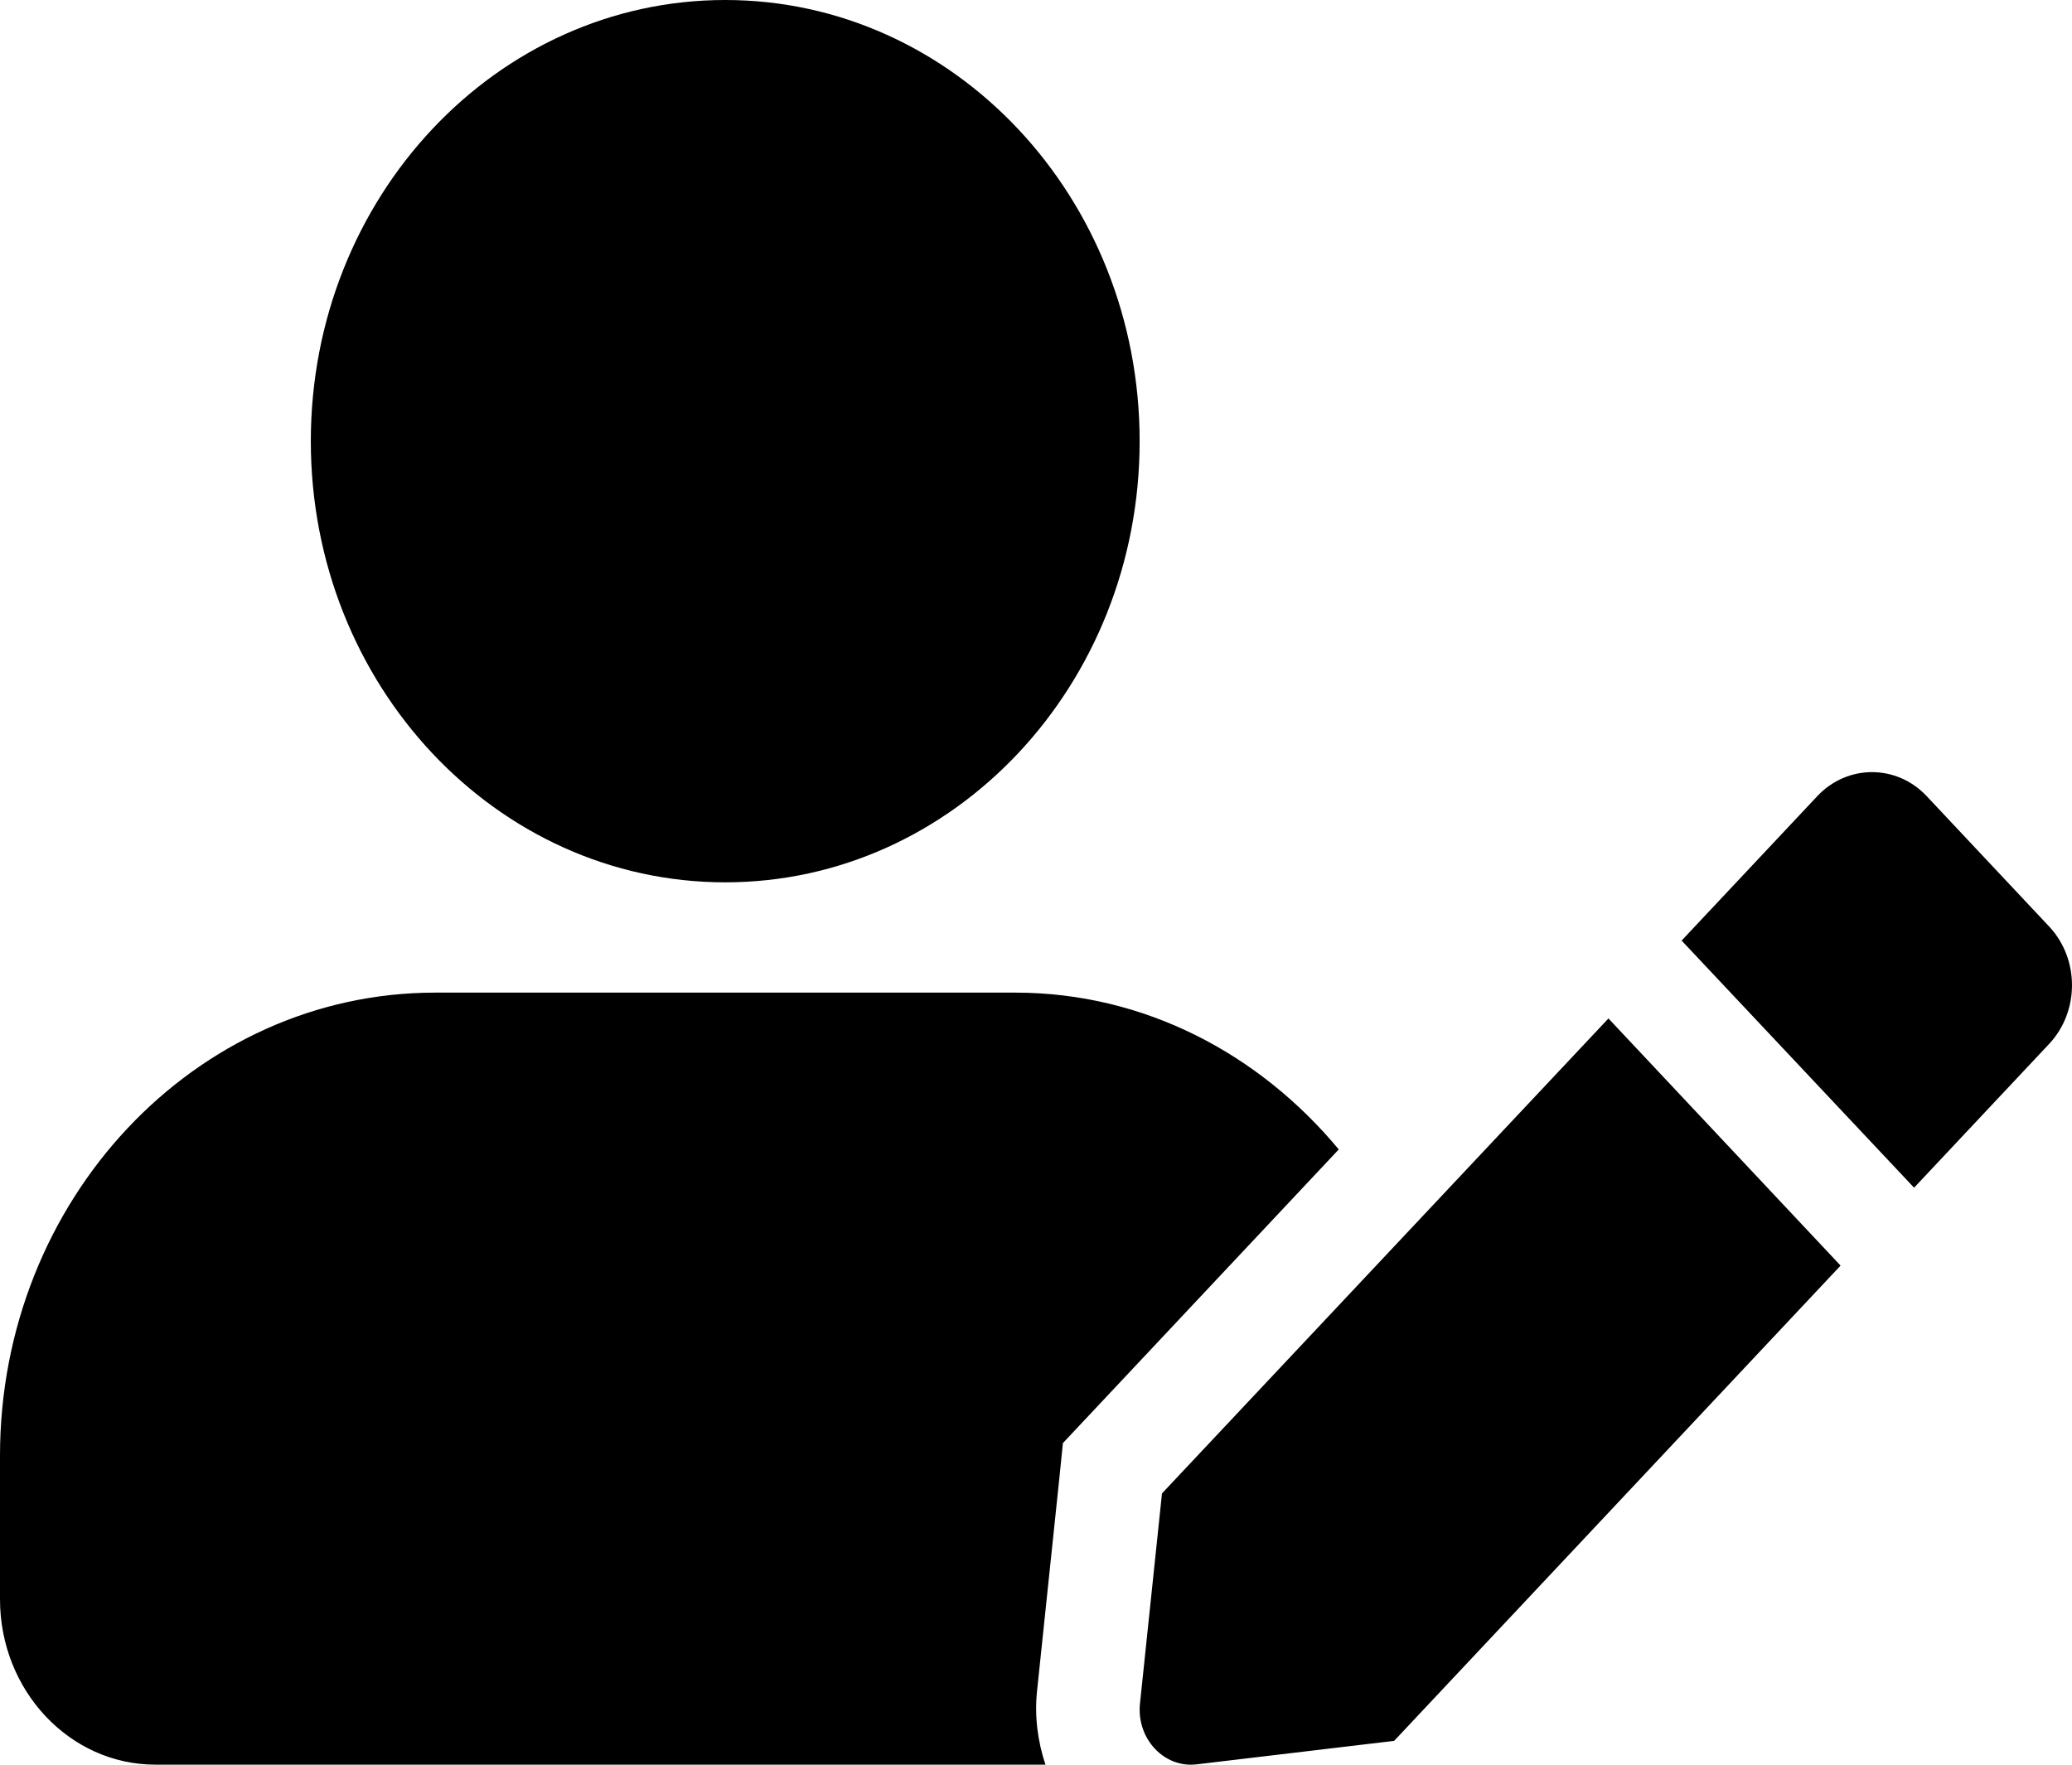 <svg width="108" height="92" viewBox="0 0 108 92" fill="none" xmlns="http://www.w3.org/2000/svg">
<path d="M37.801 45.999C49.733 45.999 59.402 35.703 59.402 23C59.402 10.296 49.733 0 37.801 0C25.87 0 16.201 10.296 16.201 23C16.201 35.703 25.87 45.999 37.801 45.999ZM52.922 51.749H50.104C45.554 51.749 42.189 51.749 37.801 51.749C33.414 51.749 30.455 51.749 25.499 51.749H22.681C10.159 51.749 0 62.566 0 75.898V83.373C0 88.135 3.628 91.998 8.1 91.998H54.492C54.087 90.776 53.918 89.482 54.053 88.171L55.2 77.228L55.403 75.233L56.736 73.814L69.781 59.924C65.646 54.947 59.656 51.749 52.922 51.749ZM60.567 77.857L59.419 88.817C59.234 90.65 60.685 92.195 62.389 91.98L72.667 90.758L95.938 65.98L83.838 53.096L60.567 77.857ZM106.823 48.317L100.427 41.507C98.858 39.836 96.293 39.836 94.723 41.507L88.344 48.299L87.652 49.036L99.769 61.919L106.823 54.408C108.392 52.719 108.392 50.006 106.823 48.317Z" fill="black"/>
</svg>
